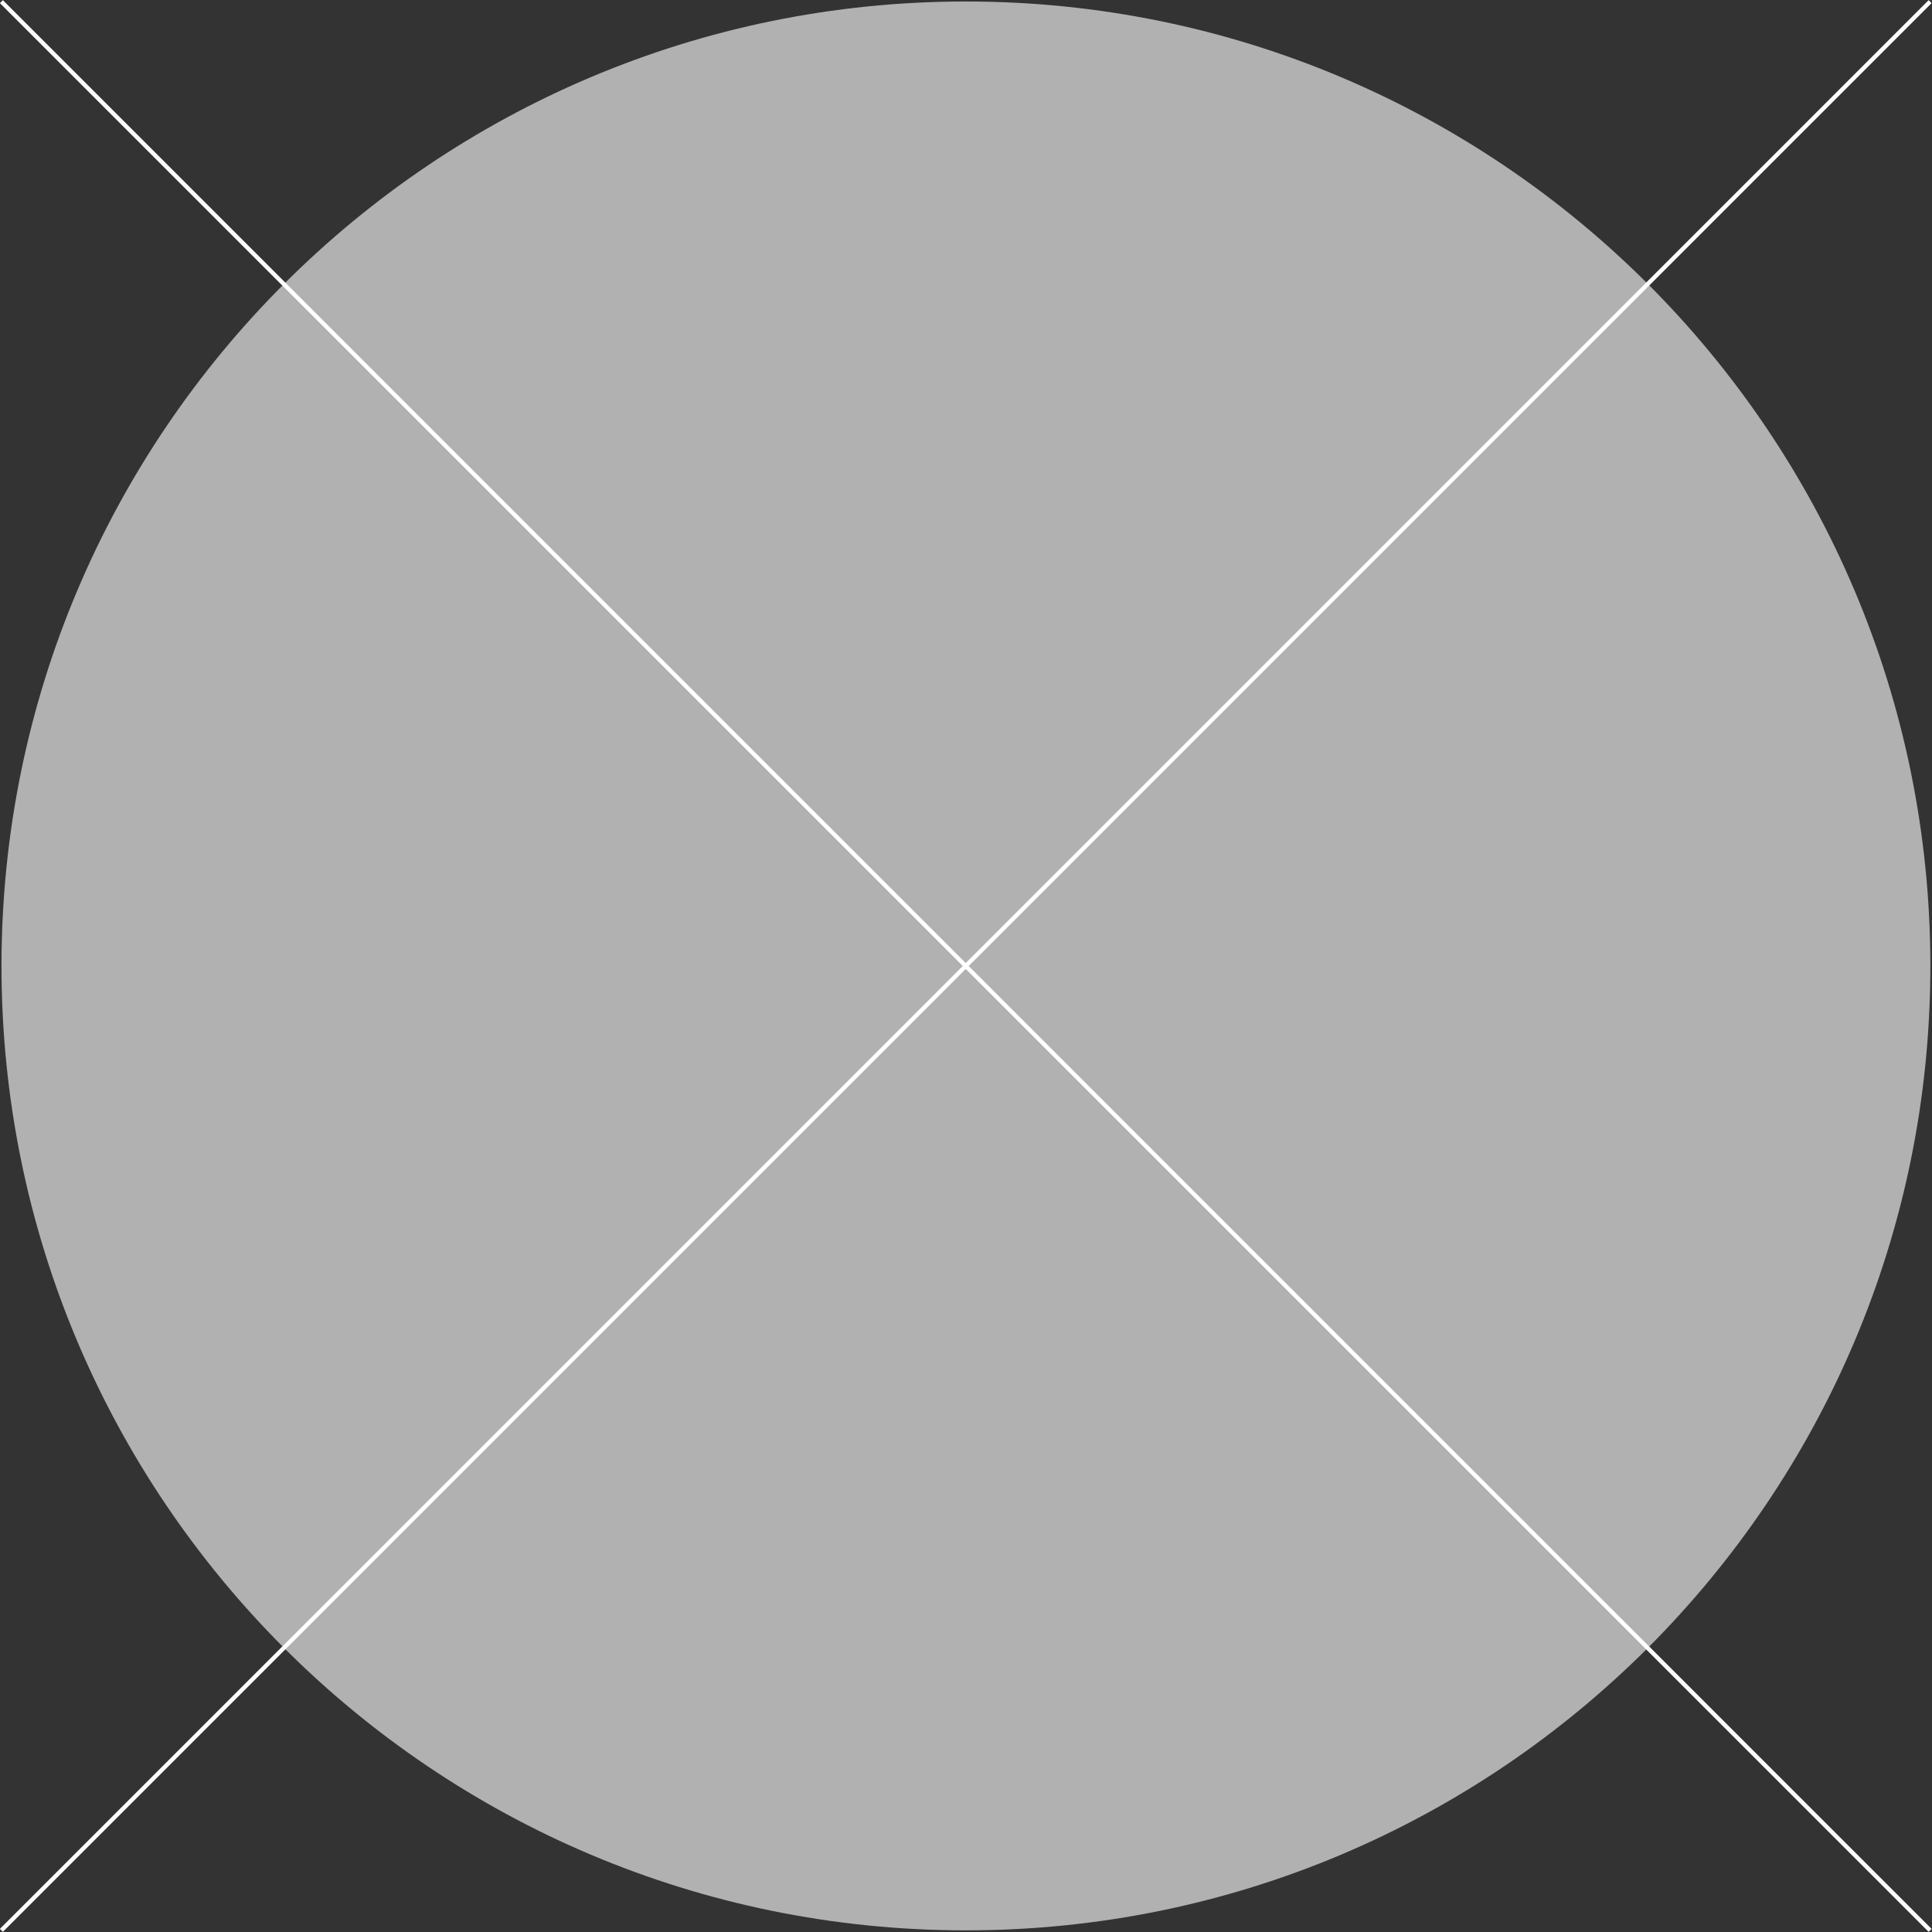 <?xml version="1.0" encoding="utf-8"?>
<!-- Generator: Adobe Illustrator 27.0.1, SVG Export Plug-In . SVG Version: 6.00 Build 0)  -->
<svg version="1.1" id="Capa_1" xmlns="http://www.w3.org/2000/svg" xmlns:xlink="http://www.w3.org/1999/xlink" x="0px" y="0px"
	 viewBox="0 0 400 400" style="enable-background:new 0 0 400 400;" xml:space="preserve">
<rect x="0" y="0" width="400" height="400" fill="#333333" stroke="none"/>
<style type="text/css">
	.st0{fill:#B1B1B1;}
	.st1{fill:#FFFFFF;}
</style>
<g>
	<path class="st0" d="M199.99,399.66L199.99,399.66c-110.28,0-199.68-89.4-199.68-199.68v0C0.31,89.71,89.71,0.31,199.98,0.31h0
		c110.28,0,199.68,89.4,199.68,199.68v0C399.66,310.26,310.26,399.66,199.99,399.66z"/>
	<g>
		<g>
			
				<rect x="199.56" y="-82.41" transform="matrix(0.707 -0.707 0.707 0.707 -82.843 200)" class="st1" width="0.87" height="564.81"/>
		</g>
		<g>
			
				<rect x="-82.41" y="199.56" transform="matrix(0.707 -0.707 0.707 0.707 -82.843 200)" class="st1" width="564.81" height="0.87"/>
		</g>
	</g>
</g>
</svg>
